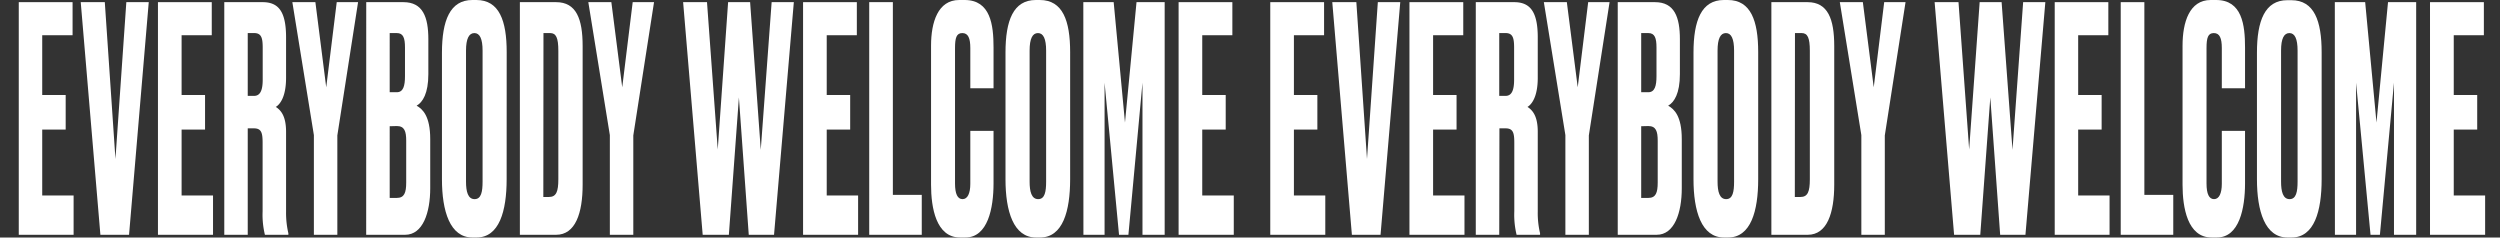 <svg id="Layer_1" data-name="Layer 1" xmlns="http://www.w3.org/2000/svg" viewBox="0 0 532.92 50.63"><rect x="0" y="0" width="532.92" height="50.63" fill="#333333" stroke="none"/><defs><style>.cls-1{fill:#fff;}</style></defs><title>EverybodyWelcome</title><path class="cls-1" d="M15.47.46V7.51H9V20.25h5v7.37H9V41.67h6.69v8.38H4V.46Z"/><path class="cls-1" d="M17.21.46h5.13l2.27,33.43L26.93.46h4.78l-4.2,49.59H21.4Z"/><path class="cls-1" d="M45.14.46V7.51H38.71V20.25h5v7.37h-5V41.67h6.7v8.38H33.67V.46Z"/><path class="cls-1" d="M52.81,50.05h-5V.46h8.17c3.39,0,5,2,5,7.51v8.62c0,4.05-1.3,5.68-2.19,6.2,1.12.72,2.19,2,2.19,5.29V45.13a19.14,19.14,0,0,0,.49,4.59v.33h-5a18.08,18.08,0,0,1-.49-5V30.43c0-2.15-.27-3.07-1.87-3.07h-1.3Zm0-29.61h1.34C55.53,20.44,56,19.13,56,17V10.19c0-2.09-.27-3.14-1.83-3.14H52.81Z"/><path class="cls-1" d="M71.91,28.87V50.05h-5V28.8L62.32.46h4.91l2.31,18.15L71.78.46h4.55Z"/><path class="cls-1" d="M78.07.46H86c4.15,0,5.31,3.2,5.31,7.9V15.8c0,4.12-1.21,6-2.5,6.73,1.29.72,2.9,2.22,2.9,7.12V40.16c0,5.16-1.56,9.89-5.35,9.89h-8.3Zm5,6.59V19.66h1.52c1.38,0,1.74-1.37,1.74-3.4V10.12c0-2-.36-3.07-1.74-3.07Zm0,19.86V42.19h1.52c1.6,0,2-1.11,2-3.27V30c0-2-.36-3.13-2-3.13Z"/><path class="cls-1" d="M108,38.21c0,6.79-1.57,12.42-6.43,12.42h-.85c-4.81,0-6.51-5.63-6.51-12.42v-27C94.22,4.38,95.92,0,100.69,0h.85c4.9,0,6.47,4.44,6.47,11.1Zm-5.13-27.43c0-2.49-.59-3.73-1.74-3.73s-1.79,1.18-1.79,3.73V38.73c0,2.09.4,3.72,1.83,3.72s1.7-1.63,1.7-3.72Z"/><path class="cls-1" d="M110.82.46h7.72c4.32,0,5.66,3.59,5.66,9.34V39.38c0,6-1.51,10.67-5.66,10.67h-7.72Zm5,41.53h1.2c1.57,0,2-1.17,2-3.78V10.84c0-2.81-.49-3.79-1.74-3.79h-1.43Z"/><path class="cls-1" d="M135,28.87V50.05h-5V28.8L125.41.46h4.91l2.32,18.15L134.87.46h4.55Z"/><path class="cls-1" d="M159.9.46l2.27,31.48L164.49.46h4.73L165,50.05h-5.39l-2.1-29.28-2.14,29.28h-5.58L145.62.46h5.09L153,31.87,155.21.46Z"/><path class="cls-1" d="M182.65.46V7.51h-6.42V20.25h5v7.37h-5V41.67h6.69v8.38H171.19V.46Z"/><path class="cls-1" d="M190.33.46V41.54h6.16v8.51h-11.2V.46Z"/><path class="cls-1" d="M206.84,27.89h4.95V39.12c0,5.22-1.2,11.51-6,11.51h-1.12c-5.13,0-6.2-6.35-6.2-11.25V9.73c0-5,1.47-9.73,6-9.73h1.16c5.54,0,6.16,5.35,6.16,10.12v8.69h-4.95V10.25c0-2.09-.45-3.2-1.7-3.2s-1.56,1-1.56,3.2V39.12c0,2.22.54,3.33,1.61,3.33s1.65-1.24,1.65-3.27Z"/><path class="cls-1" d="M228.12,38.21c0,6.79-1.56,12.42-6.42,12.42h-.85c-4.82,0-6.51-5.63-6.51-12.42v-27C214.34,4.38,216,0,220.81,0h.84c4.91,0,6.47,4.44,6.47,11.1ZM223,10.78c0-2.49-.58-3.73-1.74-3.73s-1.78,1.18-1.78,3.73V38.73c0,2.09.4,3.72,1.83,3.72S223,40.82,223,38.73Z"/><path class="cls-1" d="M230.93.46h6.47l2.41,25.66L242.27.46h6V50.05h-4.73V17.63l-3,32.42h-2l-3.08-32.42V50.05h-4.51Z"/><path class="cls-1" d="M262.7.46V7.51h-6.42V20.25h5v7.37h-5V41.67H263v8.38H251.24V.46Z"/><path class="cls-1" d="M282.25.46V7.51h-6.43V20.25h5v7.37h-5V41.67h6.69v8.38H270.78V.46Z"/><path class="cls-1" d="M284,.46h5.13l2.27,33.43L293.71.46h4.78l-4.2,49.59h-6.11Z"/><path class="cls-1" d="M311.92.46V7.51h-6.43V20.25h5v7.37h-5V41.67h6.69v8.38H300.45V.46Z"/><path class="cls-1" d="M319.59,50.05h-5V.46h8.16c3.4,0,5.05,2,5.05,7.51v8.62c0,4.05-1.3,5.68-2.19,6.2,1.12.72,2.19,2,2.19,5.29V45.13a18.62,18.62,0,0,0,.49,4.59v.33h-5a18.08,18.08,0,0,1-.49-5V30.43c0-2.15-.27-3.07-1.87-3.07h-1.3Zm0-29.61h1.34c1.38,0,1.83-1.31,1.83-3.46V10.19c0-2.09-.27-3.14-1.83-3.14h-1.34Z"/><path class="cls-1" d="M338.69,28.87V50.05h-5V28.8L329.1.46H334l2.32,18.15L338.55.46h4.56Z"/><path class="cls-1" d="M344.85.46h7.94c4.15,0,5.31,3.2,5.31,7.9V15.8c0,4.12-1.21,6-2.5,6.73,1.29.72,2.9,2.22,2.9,7.12V40.16c0,5.16-1.56,9.89-5.35,9.89h-8.3Zm5,6.59V19.66h1.52c1.38,0,1.74-1.37,1.74-3.4V10.12c0-2-.36-3.07-1.74-3.07Zm0,19.86V42.19h1.52c1.6,0,2-1.11,2-3.27V30c0-2-.36-3.13-2-3.13Z"/><path class="cls-1" d="M374.79,38.21c0,6.79-1.57,12.42-6.43,12.42h-.85c-4.82,0-6.51-5.63-6.51-12.42v-27C361,4.38,362.69,0,367.47,0h.85c4.9,0,6.47,4.44,6.47,11.1Zm-5.14-27.43c0-2.49-.58-3.73-1.74-3.73s-1.78,1.18-1.78,3.73V38.73c0,2.09.4,3.72,1.83,3.72s1.69-1.63,1.69-3.72Z"/><path class="cls-1" d="M377.6.46h7.72C389.64.46,391,4.05,391,9.8V39.38c0,6-1.51,10.67-5.66,10.67H377.6Zm5,41.53h1.2c1.57,0,2-1.17,2-3.78V10.84c0-2.81-.49-3.79-1.74-3.79h-1.43Z"/><path class="cls-1" d="M401.78,28.87V50.05h-5V28.8L392.19.46h4.91l2.32,18.15L401.65.46h4.55Z"/><path class="cls-1" d="M426.68.46,429,31.94,431.27.46H436l-4.24,49.59h-5.39l-2.1-29.28-2.14,29.28h-5.58L412.4.46h5.09l2.27,31.41L422,.46Z"/><path class="cls-1" d="M449.43.46V7.51H443V20.25h5v7.37h-5V41.67h6.69v8.38H438V.46Z"/><path class="cls-1" d="M457.11.46V41.54h6.16v8.51h-11.2V.46Z"/><path class="cls-1" d="M473.62,27.89h4.95V39.12c0,5.22-1.2,11.51-6,11.51h-1.12c-5.13,0-6.2-6.35-6.2-11.25V9.73c0-5,1.47-9.73,6-9.73h1.16c5.54,0,6.16,5.35,6.16,10.12v8.69h-4.95V10.25c0-2.09-.45-3.2-1.7-3.2s-1.56,1-1.56,3.2V39.12c0,2.22.54,3.33,1.61,3.33s1.65-1.24,1.65-3.27Z"/><path class="cls-1" d="M494.9,38.21c0,6.79-1.56,12.42-6.42,12.42h-.85c-4.82,0-6.52-5.63-6.52-12.42v-27c0-6.79,1.7-11.17,6.47-11.17h.85c4.91,0,6.47,4.44,6.47,11.1Zm-5.13-27.43c0-2.49-.58-3.73-1.74-3.73s-1.78,1.18-1.78,3.73V38.73c0,2.09.4,3.72,1.82,3.72s1.7-1.63,1.7-3.72Z"/><path class="cls-1" d="M497.71.46h6.47l2.41,25.66L509.05.46h6V50.05h-4.73V17.63l-3,32.42h-2l-3.08-32.42V50.05h-4.51Z"/><path class="cls-1" d="M529.48.46V7.51h-6.42V20.25h5v7.37h-5V41.67h6.69v8.38H518V.46Z"/></svg>